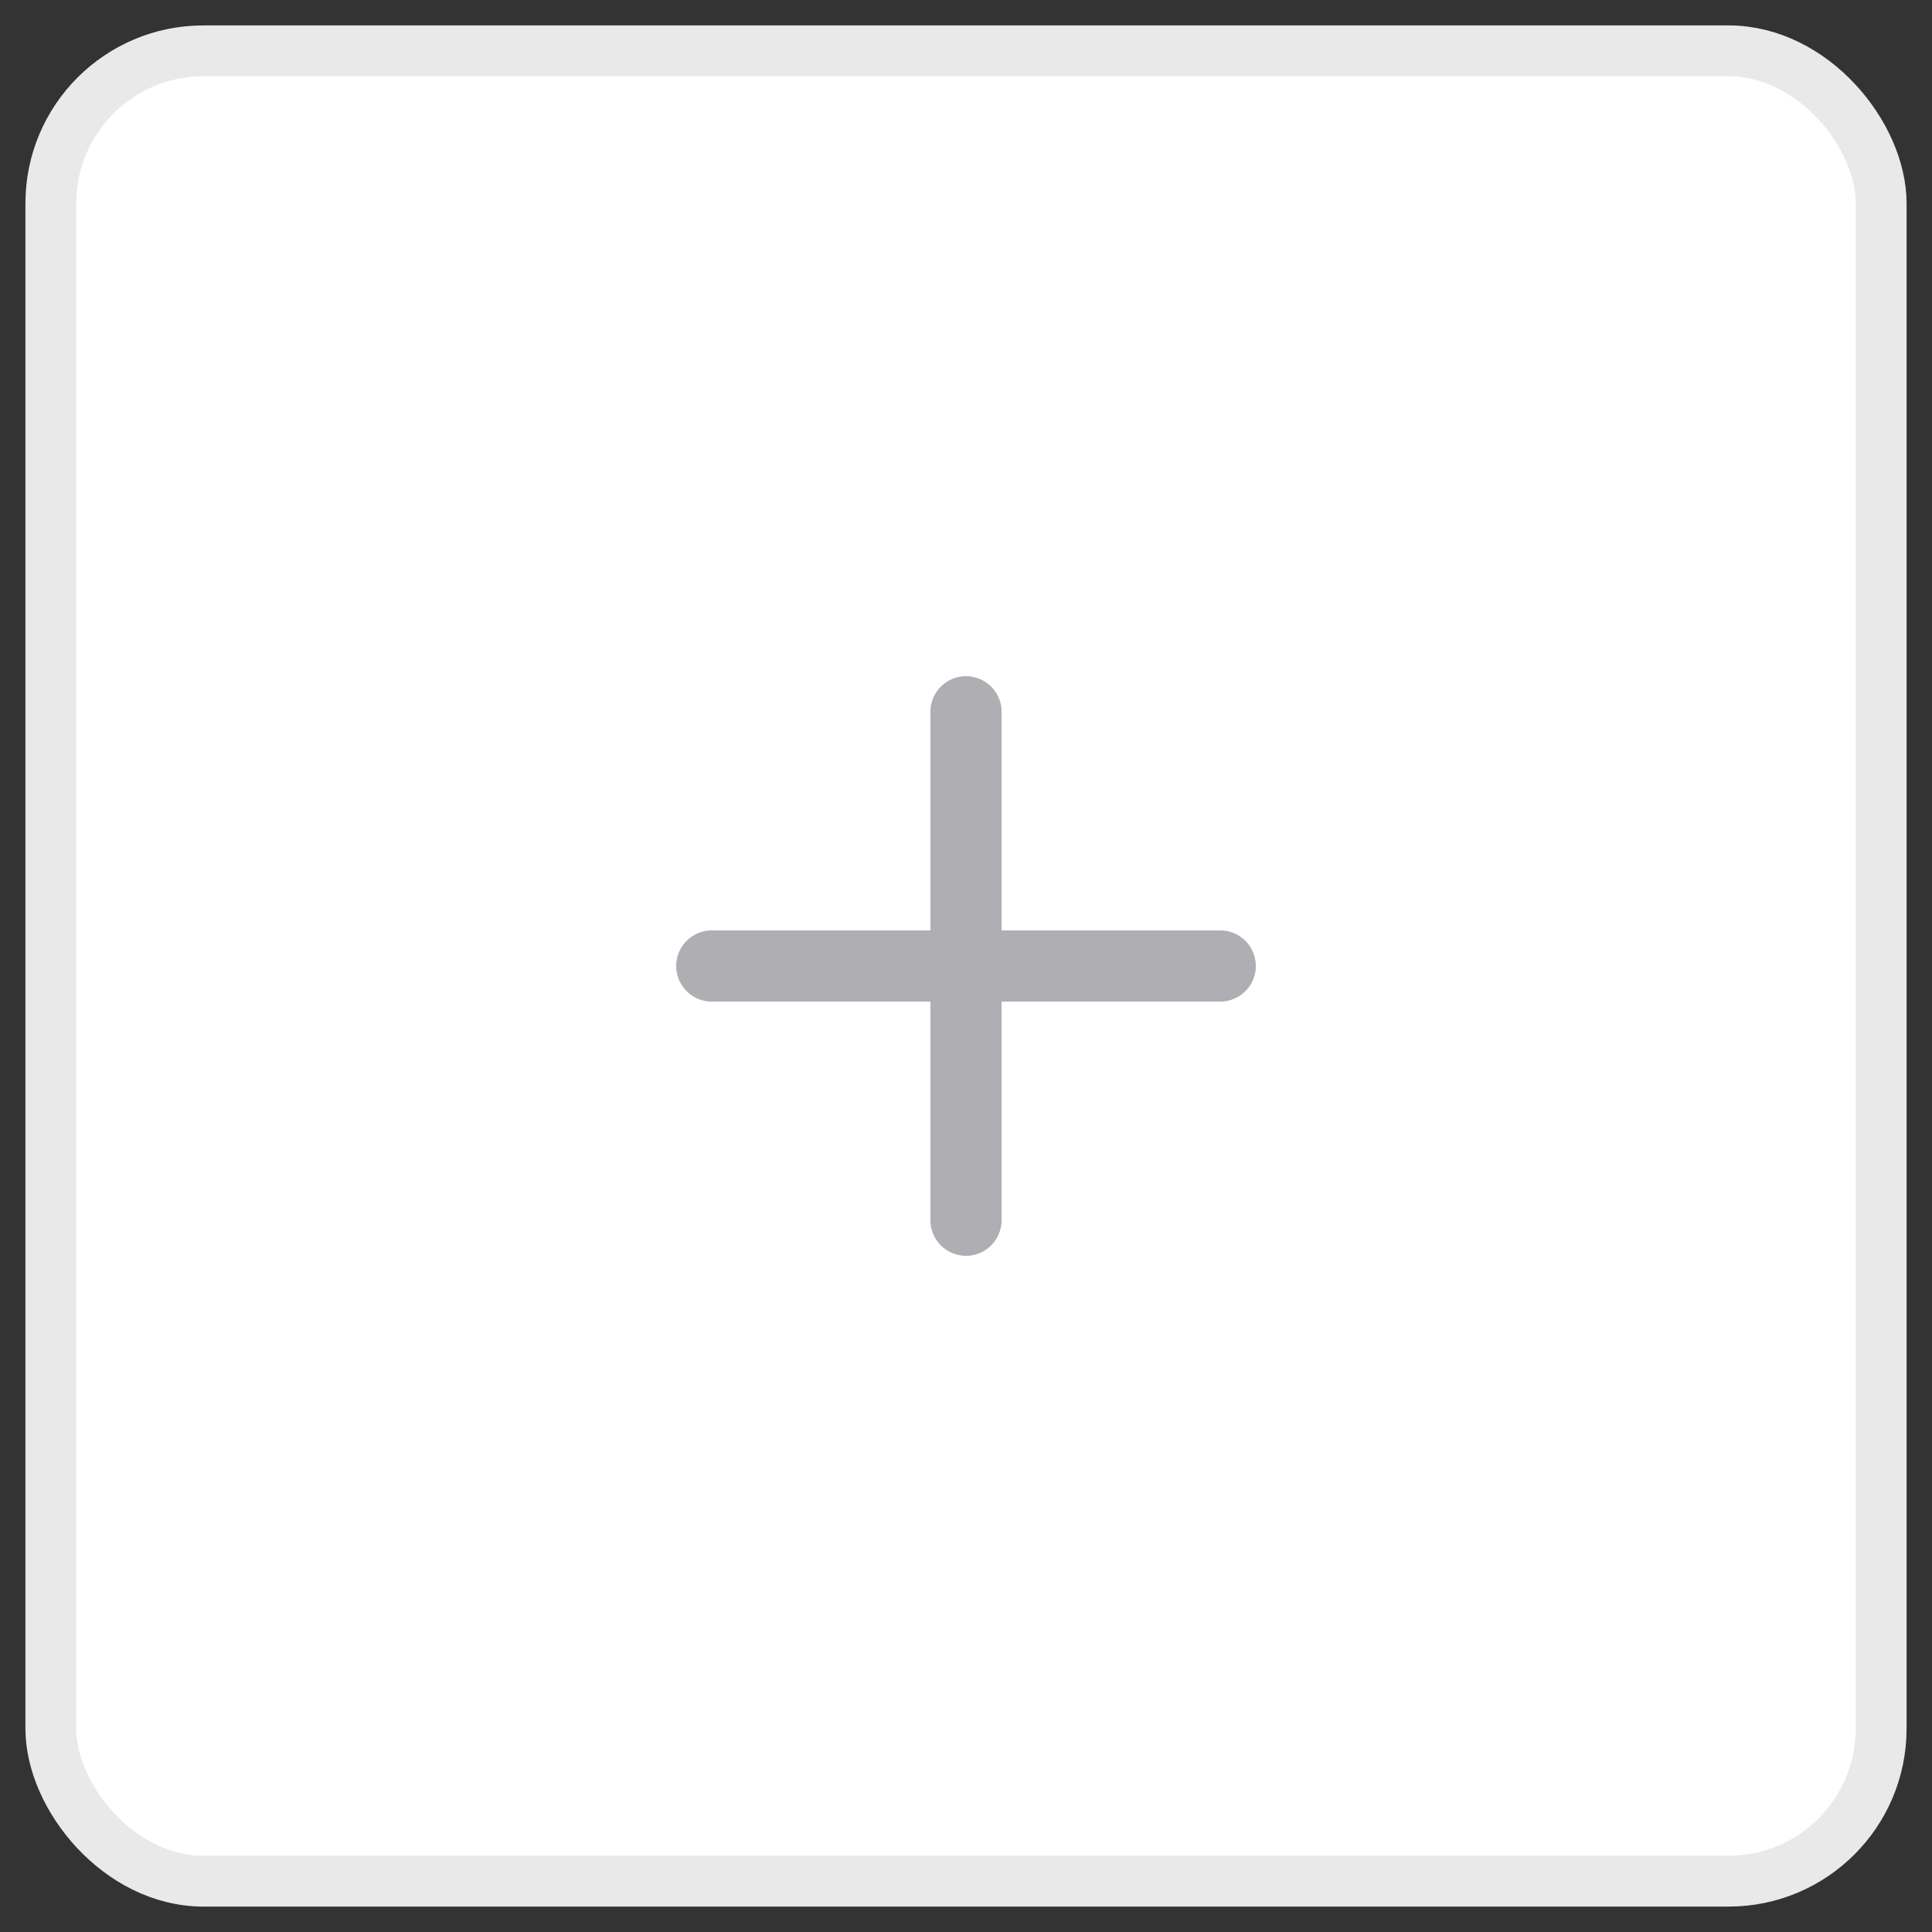 <svg width="38" height="38" viewBox="0 0 38 38" fill="none" xmlns="http://www.w3.org/2000/svg">
<rect x="0" y="0" width="38" height="38" fill="#333333" stroke="none"/>
<rect x="1" y="1" width="36" height="36" rx="3" fill="white" stroke="#E9E9E9"/>
<path d="M19 14V24" stroke="#AEAEB3" stroke-width="1.4" stroke-linecap="round" stroke-linejoin="round"/>
<path d="M14 19H24" stroke="#AEAEB3" stroke-width="1.4" stroke-linecap="round" stroke-linejoin="round"/>
</svg>
